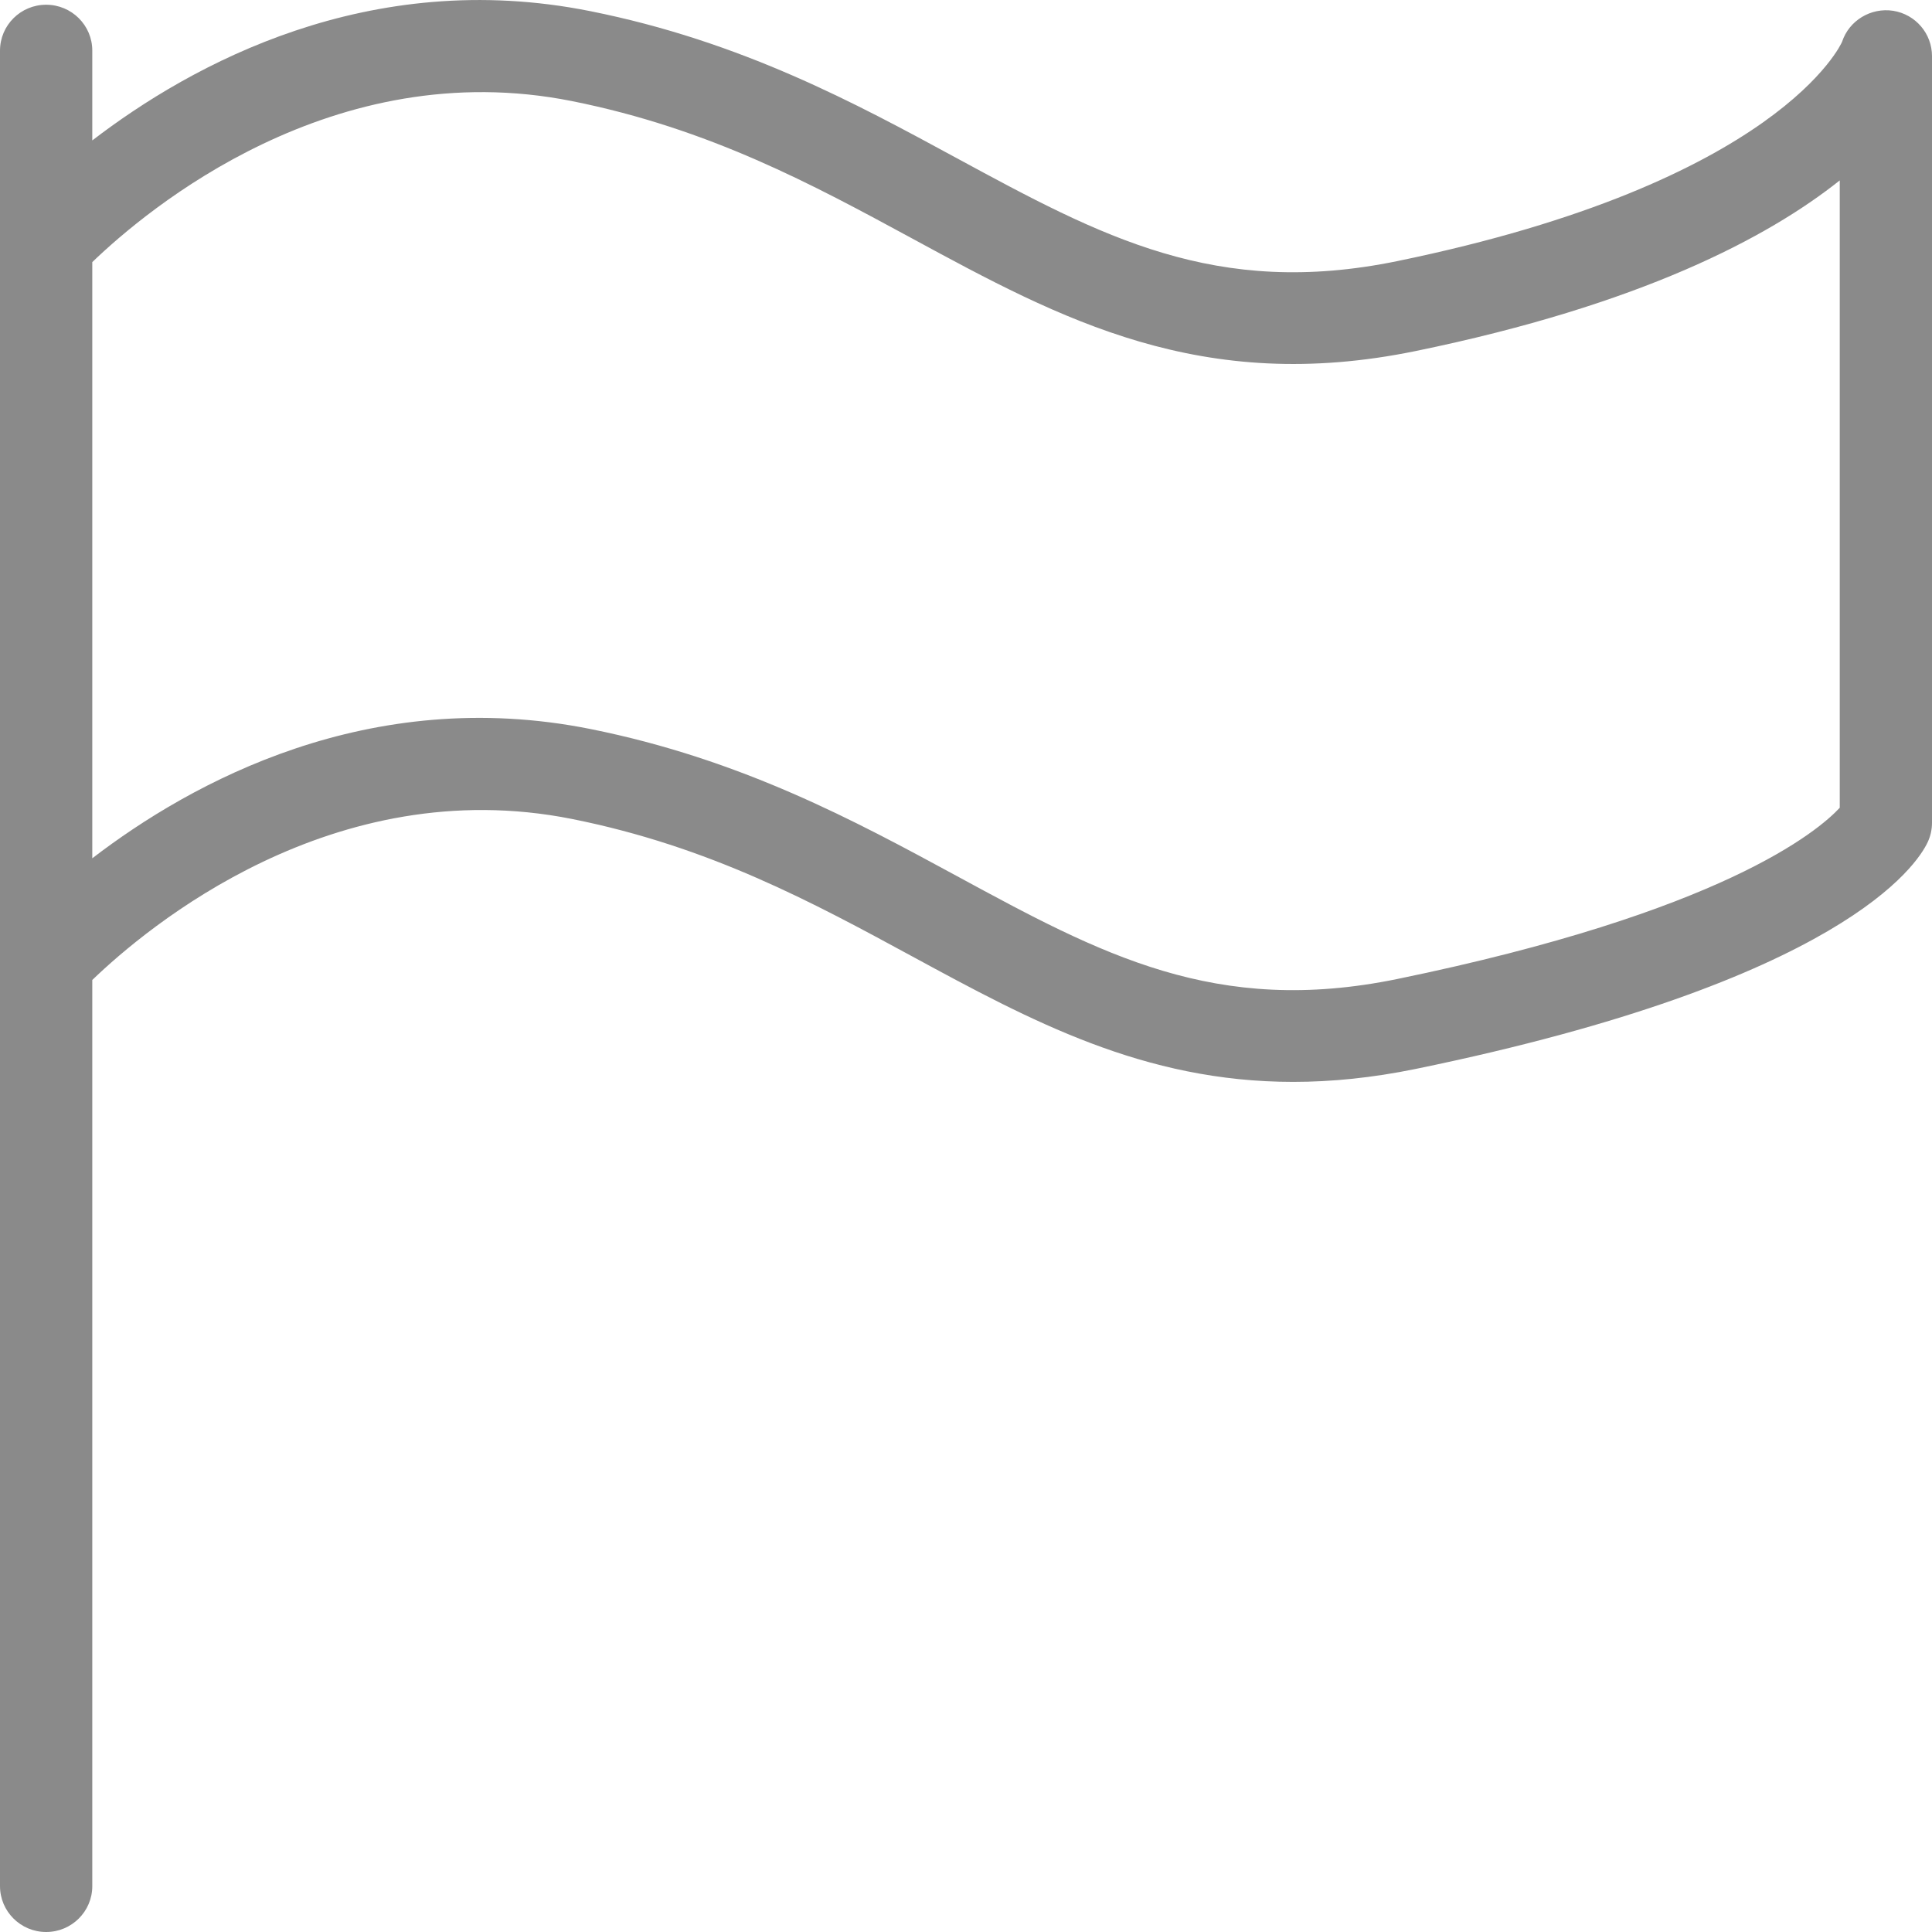 <?xml version="1.0" encoding="UTF-8" standalone="no"?>
<svg
   xmlns:dc="http://purl.org/dc/elements/1.1/"
   xmlns:cc="http://creativecommons.org/ns#"
   xmlns:rdf="http://www.w3.org/1999/02/22-rdf-syntax-ns#"
   xmlns:svg="http://www.w3.org/2000/svg"
   xmlns="http://www.w3.org/2000/svg"
   viewBox="0 0 75 75"
   height="75"
   width="75"
   xml:space="preserve"
   version="1.1"
   id="svg2"><defs
     id="defs6"><clipPath
       id="clipPath16"
       clipPathUnits="userSpaceOnUse"><path
         id="path18"
         d="M 0,60 60,60 60,0 0,0 0,60 Z" /></clipPath></defs><g
     transform="matrix(1.25,0,0,-1.25,0,75)"
     id="g10"><g
       id="g12"><g
         clip-path="url(#clipPath16)"
         id="g14"><g
           transform="translate(57.135,34.914)"
           id="g20"><path
             id="path22"
             style="fill:#8a8a8a;fill-opacity:1;fill-rule:nonzero;stroke:none"
             d="m 0,0 c -0.681,-0.732 -3.655,-3.243 -13.742,-5.318 -5.643,-1.158 -9.194,0.765 -13.689,3.204 -3.129,1.696 -6.675,3.62 -11.374,4.561 -6.875,1.375 -12.385,-1.654 -15.464,-4.016 l 0,18.515 c 1.704,1.641 7.468,6.484 14.898,5 4.274,-0.855 7.474,-2.591 10.569,-4.269 4.612,-2.502 8.974,-4.863 15.641,-3.491 6.966,1.432 10.926,3.519 13.161,5.297 L 0,0 Z M 1.659,24.751 C 0.97,24.857 0.291,24.453 0.072,23.788 0.058,23.745 -1.867,19.419 -13.742,16.977 c -5.639,-1.159 -9.193,0.765 -13.689,3.202 -3.129,1.698 -6.675,3.622 -11.374,4.561 -6.875,1.377 -12.385,-1.652 -15.464,-4.015 l 0,2.789 c 0,0.787 -0.642,1.425 -1.433,1.425 -0.791,0 -1.433,-0.638 -1.433,-1.425 l 0,-57.003 c 0,-0.787 0.642,-1.425 1.433,-1.425 0.791,0 1.433,0.638 1.433,1.425 l 0,28.141 c 1.704,1.641 7.468,6.482 14.898,5 4.273,-0.854 7.474,-2.59 10.568,-4.269 3.673,-1.992 7.183,-3.896 11.831,-3.896 1.188,0 2.451,0.125 3.811,0.404 13.251,2.727 15.562,6.34 15.89,7.036 0.09,0.189 0.136,0.396 0.136,0.605 l 0,23.811 c 0,0.701 -0.511,1.297 -1.206,1.408" /></g></g></g></g></svg>